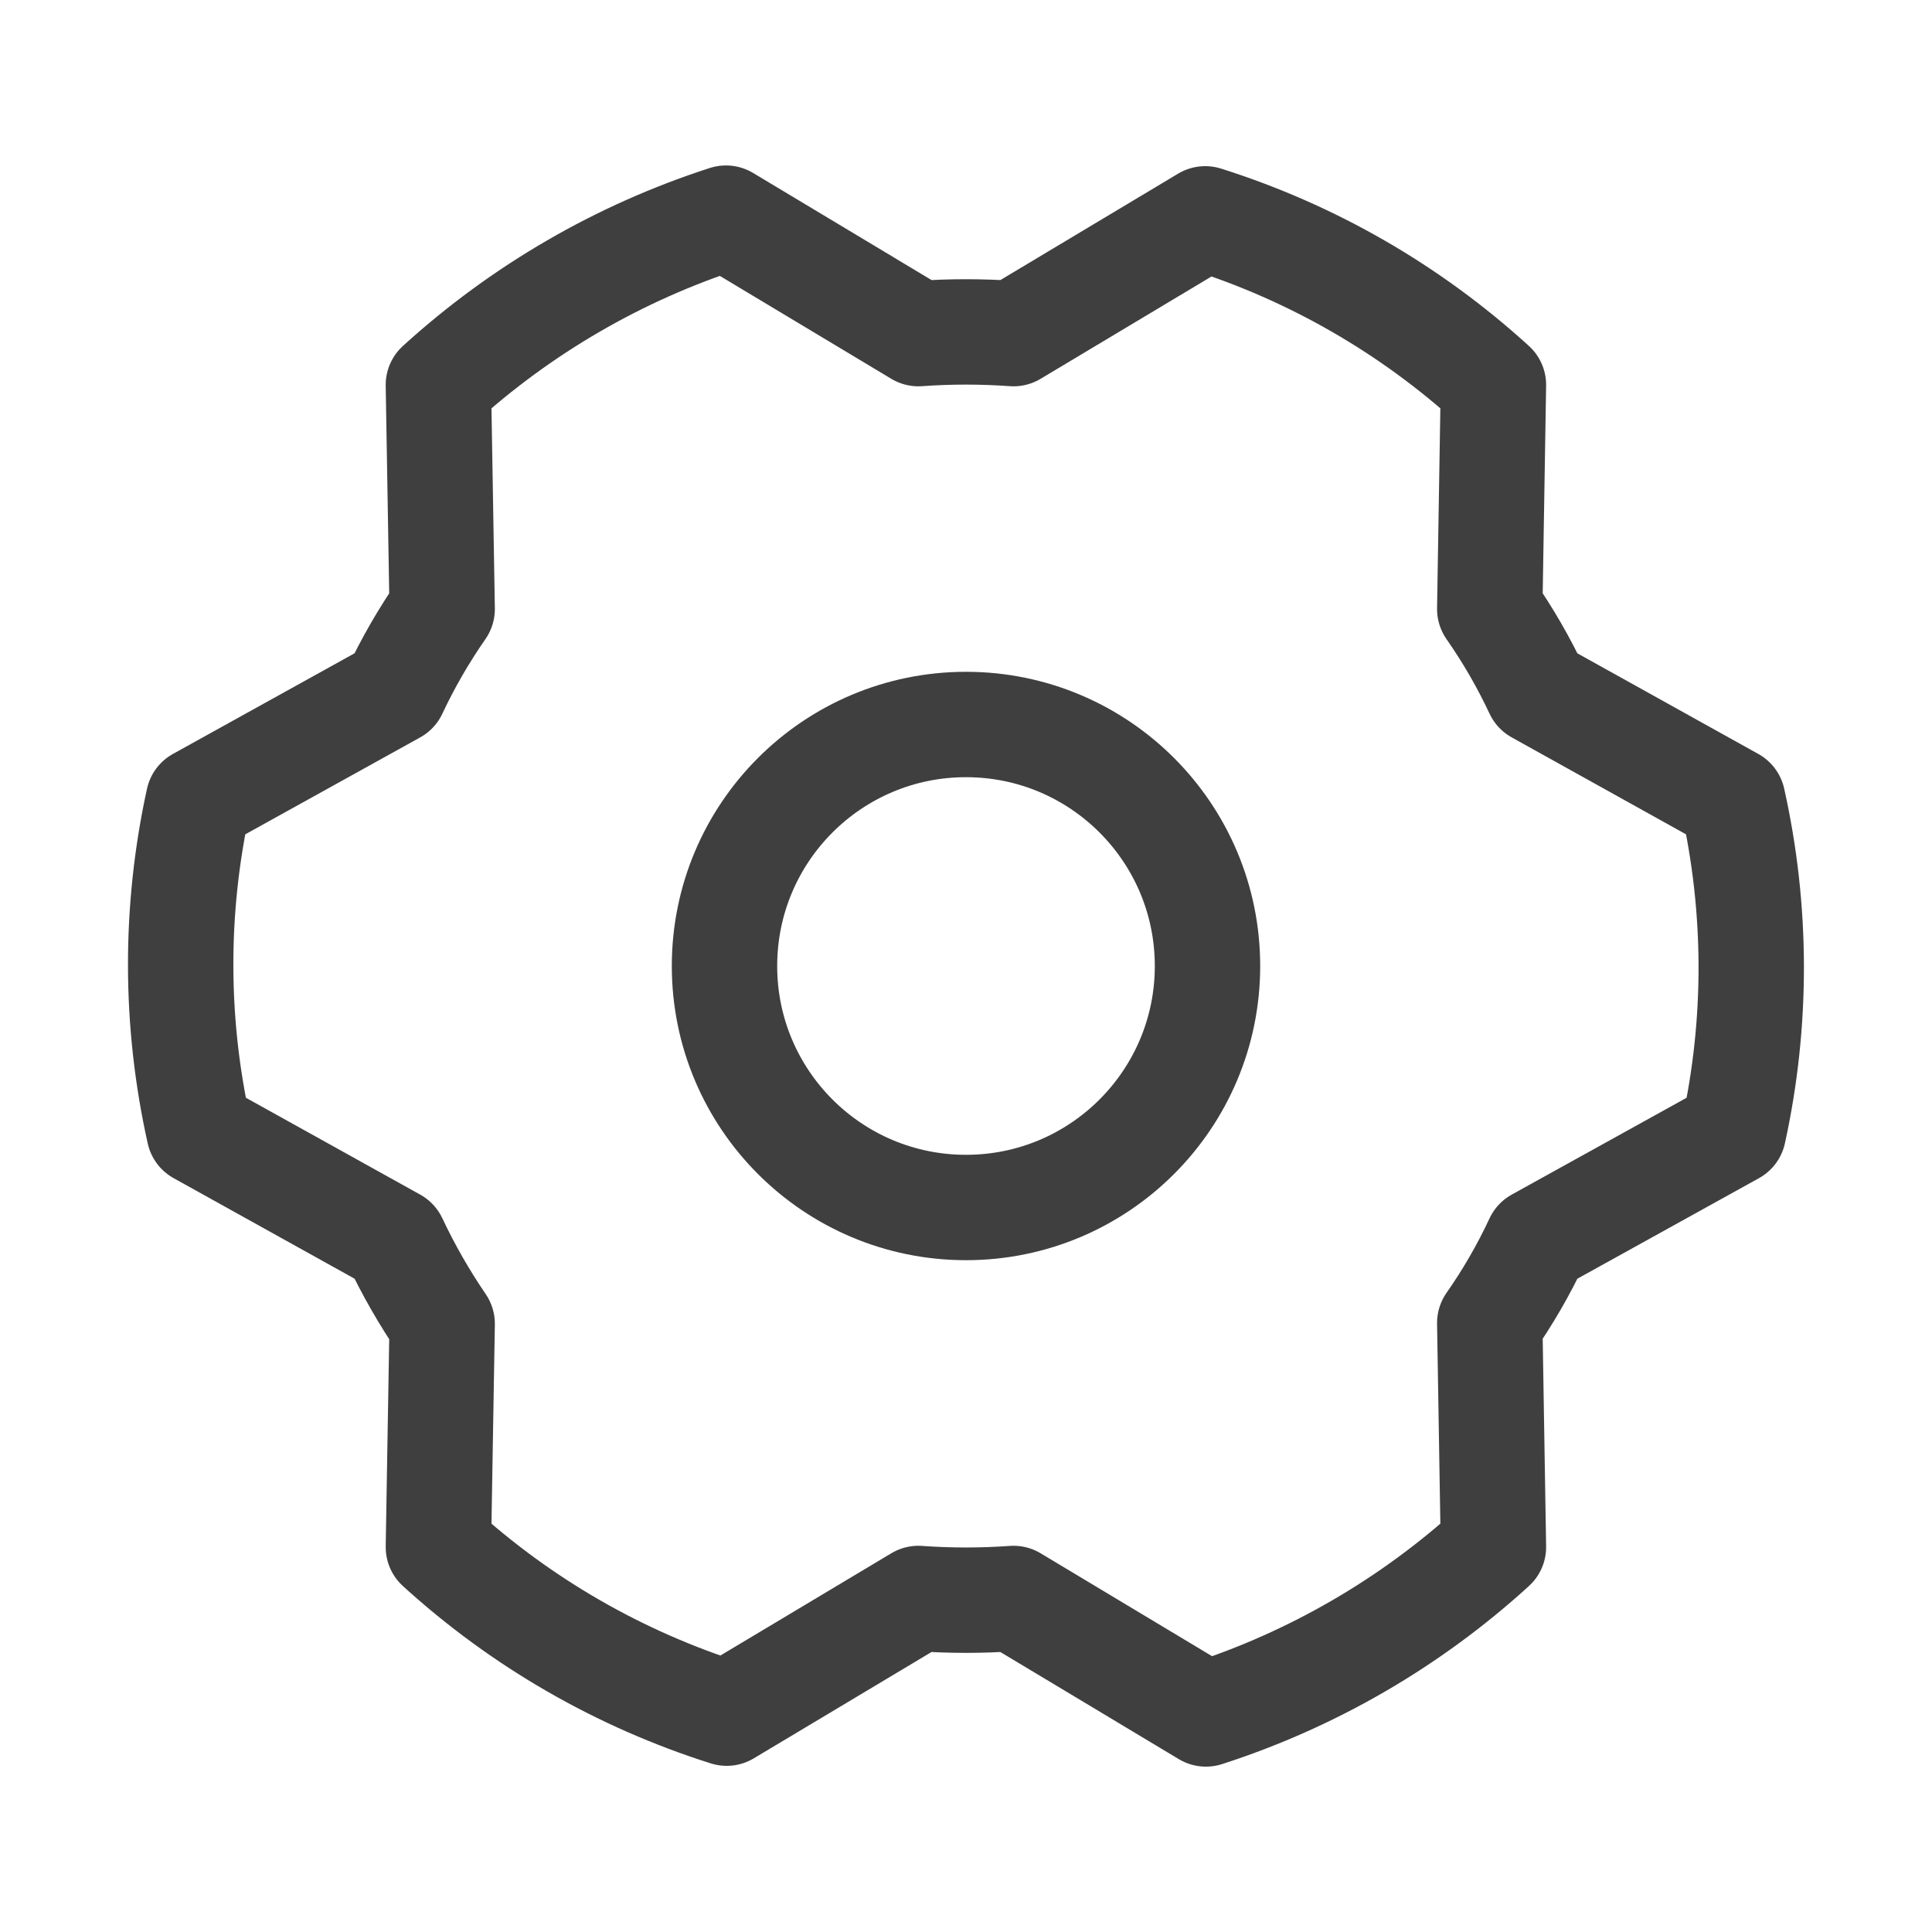 <svg width="22" height="22" viewBox="0 0 22 22" fill="none" xmlns="http://www.w3.org/2000/svg">
<path d="M11 13.75C12.519 13.75 13.75 12.519 13.75 11C13.75 9.481 12.519 8.25 11 8.25C9.481 8.25 8.25 9.481 8.25 11C8.25 12.519 9.481 13.75 11 13.75Z" stroke="#3F3F3F" stroke-width="1.2" stroke-linecap="round" stroke-linejoin="round"/>
<path d="M16.964 6.935C17.171 7.232 17.352 7.545 17.505 7.872L19.731 9.11C20.009 10.354 20.012 11.645 19.739 12.891L17.505 14.128C17.352 14.456 17.171 14.769 16.964 15.065L17.006 17.617C16.063 18.477 14.947 19.125 13.732 19.517L11.541 18.202C11.18 18.228 10.819 18.228 10.458 18.202L8.275 19.508C7.057 19.123 5.937 18.478 4.992 17.617L5.035 15.074C4.83 14.773 4.649 14.457 4.494 14.128L2.268 12.891C1.99 11.646 1.987 10.356 2.26 9.11L4.494 7.872C4.647 7.545 4.829 7.232 5.035 6.935L4.992 4.383C5.936 3.524 7.052 2.876 8.267 2.484L10.458 3.799C10.819 3.773 11.18 3.773 11.541 3.799L13.724 2.492C14.942 2.877 16.062 3.522 17.006 4.383L16.964 6.935Z" stroke="#3F3F3F" stroke-width="1.2" stroke-linecap="round" stroke-linejoin="round"/>
</svg>
